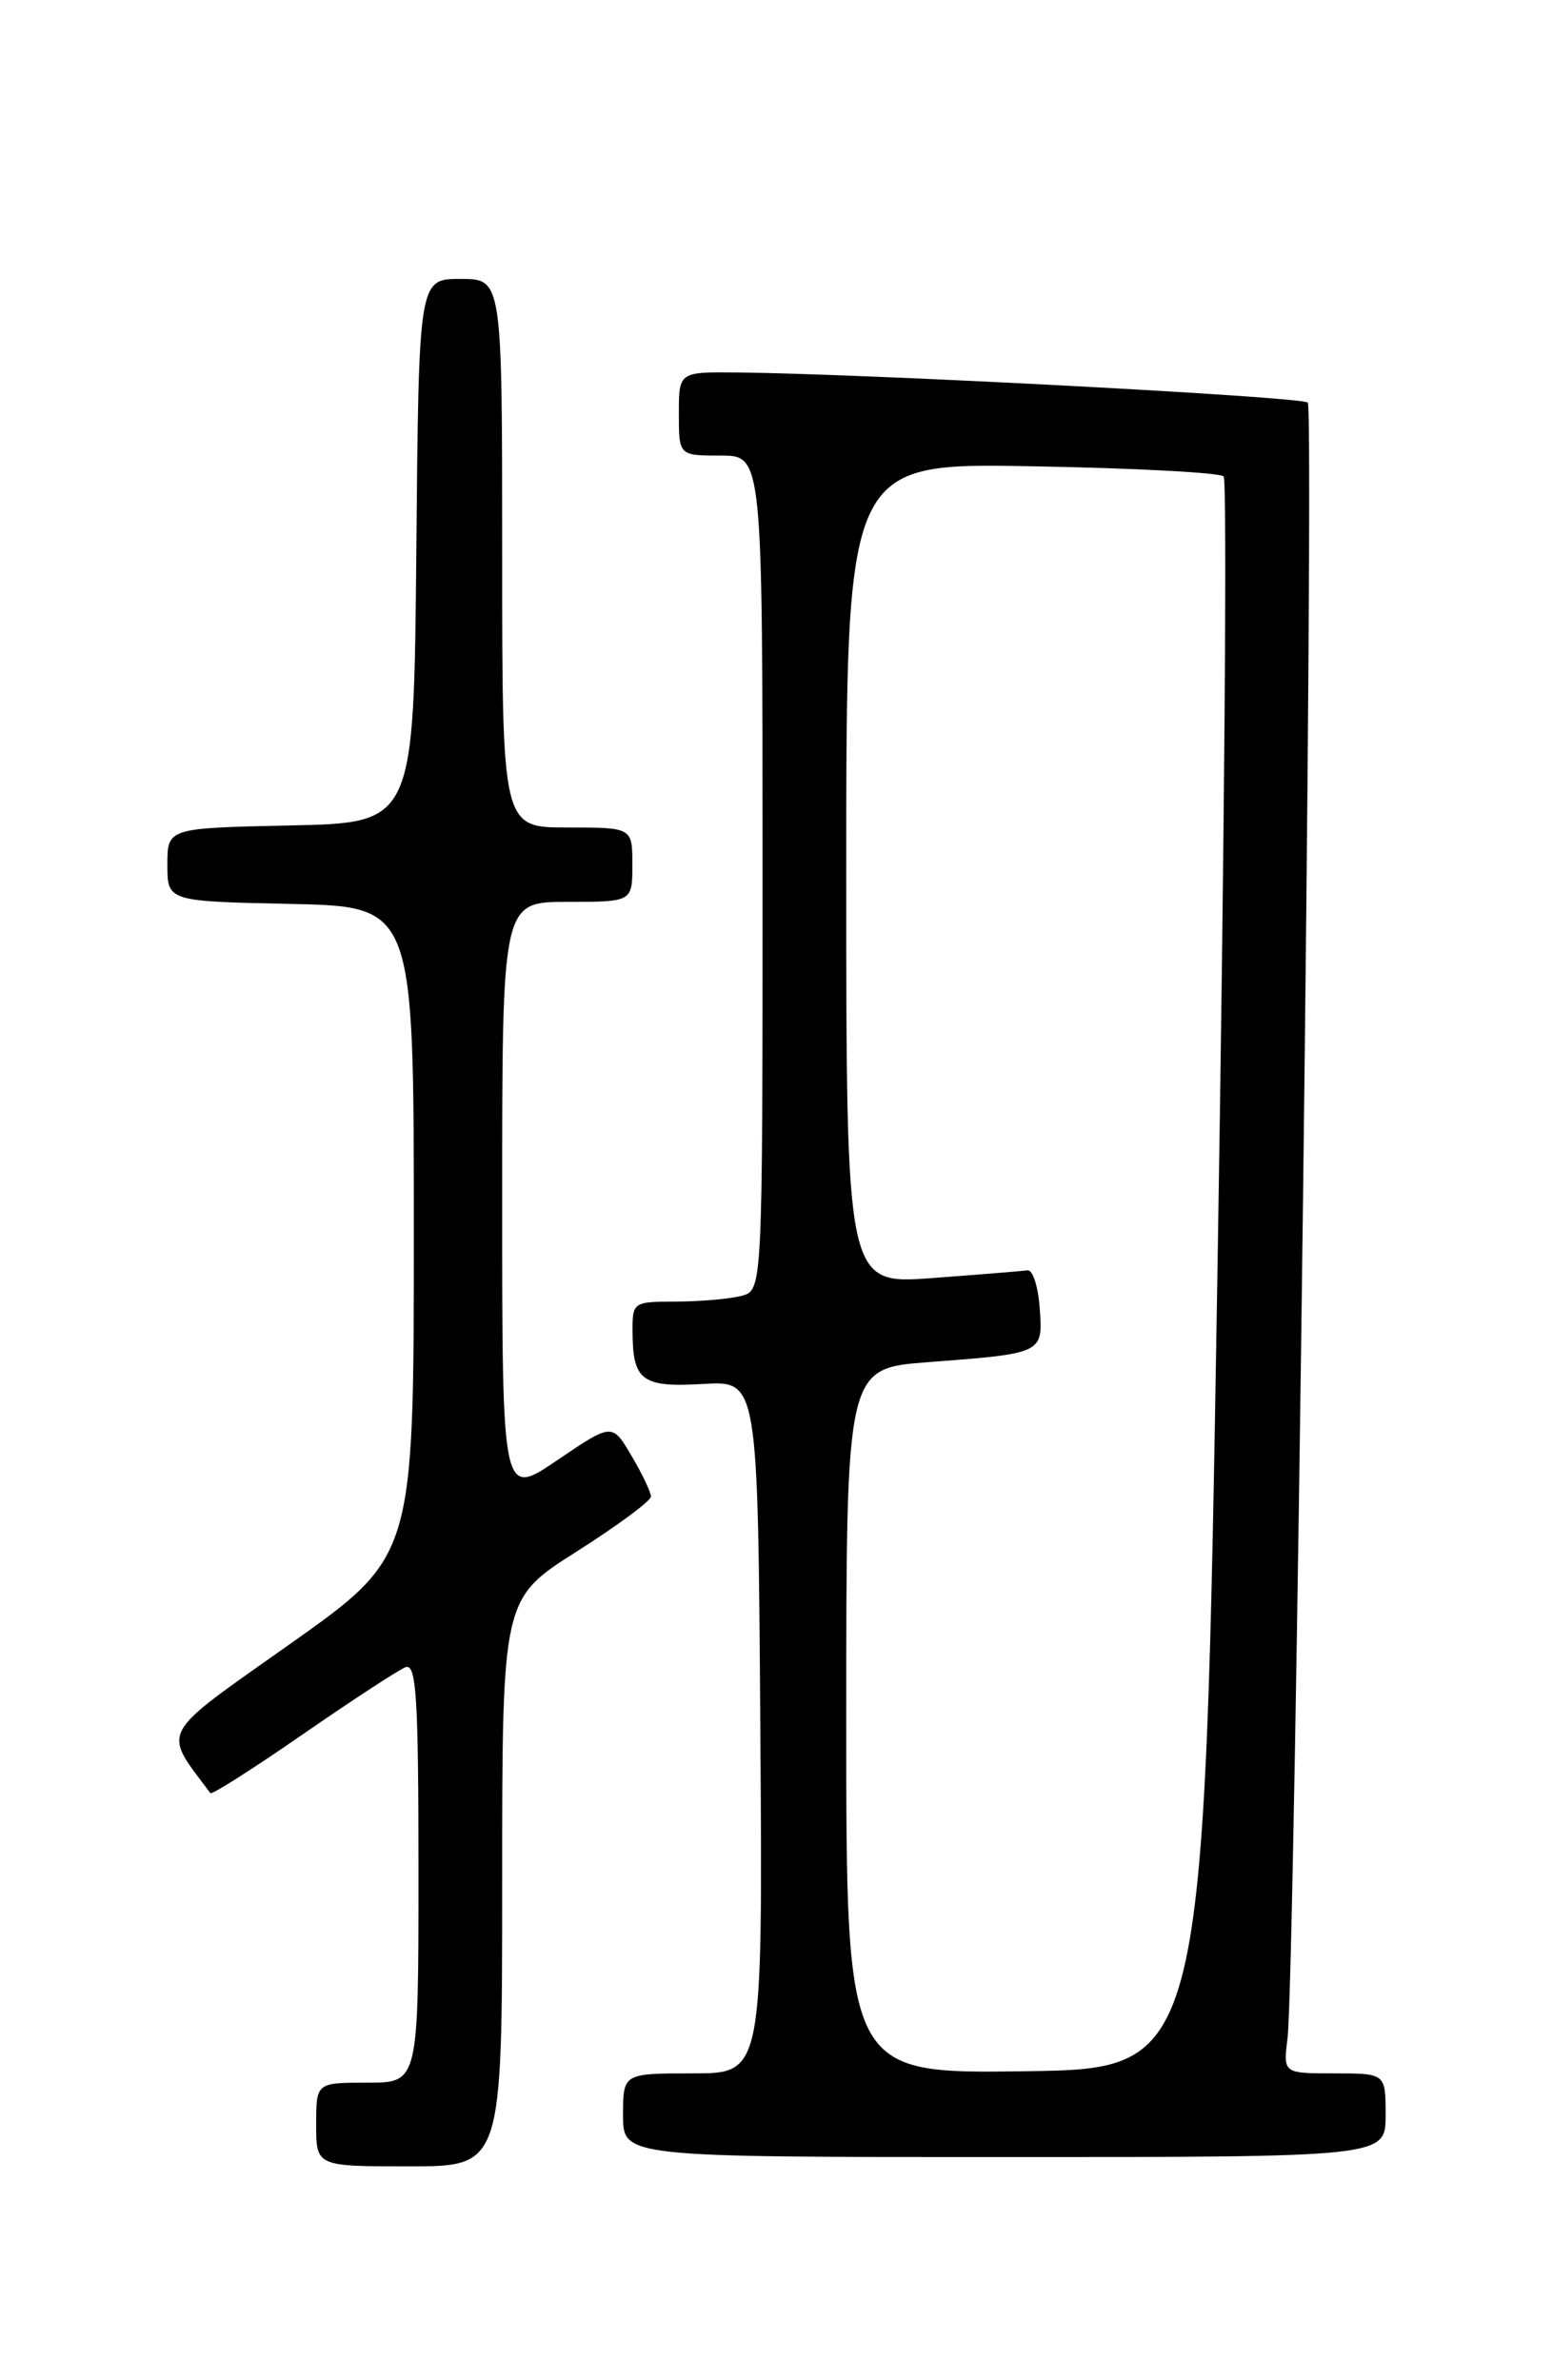 <?xml version="1.0" encoding="UTF-8" standalone="no"?>
<!DOCTYPE svg PUBLIC "-//W3C//DTD SVG 1.1//EN" "http://www.w3.org/Graphics/SVG/1.1/DTD/svg11.dtd" >
<svg xmlns="http://www.w3.org/2000/svg" xmlns:xlink="http://www.w3.org/1999/xlink" version="1.1" viewBox="0 0 167 256">
 <g >
 <path fill="currentColor"
d=" M 54.00 202.48 C 54.00 171.96 54.00 171.96 62.00 166.88 C 66.40 164.09 70.00 161.42 70.00 160.96 C 70.00 160.49 69.06 158.52 67.91 156.58 C 65.83 153.04 65.83 153.04 59.91 157.06 C 54.00 161.07 54.00 161.07 54.00 129.04 C 54.00 97.00 54.00 97.00 61.00 97.00 C 68.00 97.00 68.00 97.00 68.00 93.00 C 68.00 89.00 68.00 89.00 61.00 89.00 C 54.00 89.00 54.00 89.00 54.00 59.50 C 54.00 30.00 54.00 30.00 49.52 30.00 C 45.03 30.00 45.03 30.00 44.77 59.25 C 44.50 88.50 44.50 88.50 31.25 88.78 C 18.00 89.06 18.00 89.06 18.00 93.00 C 18.00 96.94 18.00 96.94 31.25 97.22 C 44.50 97.50 44.50 97.50 44.50 132.44 C 44.50 167.39 44.50 167.39 31.24 176.78 C 16.88 186.94 17.44 185.90 22.62 192.86 C 22.77 193.06 27.24 190.22 32.55 186.54 C 37.86 182.87 42.83 179.62 43.60 179.32 C 44.77 178.87 45.00 182.43 45.00 201.39 C 45.00 224.00 45.00 224.00 39.50 224.00 C 34.00 224.00 34.00 224.00 34.00 228.50 C 34.00 233.00 34.00 233.00 44.00 233.00 C 54.00 233.00 54.00 233.00 54.00 202.48 Z  M 149.00 227.50 C 149.00 223.00 149.00 223.00 143.49 223.00 C 137.98 223.00 137.98 223.00 138.45 219.25 C 139.26 212.86 141.36 44.02 140.63 43.30 C 140.00 42.67 93.26 40.20 79.25 40.06 C 73.00 40.00 73.00 40.00 73.00 44.50 C 73.00 49.00 73.00 49.00 77.50 49.00 C 82.00 49.00 82.00 49.00 82.00 93.88 C 82.00 138.77 82.00 138.77 79.75 139.37 C 78.51 139.70 75.36 139.98 72.75 139.99 C 68.06 140.00 68.00 140.04 68.02 143.25 C 68.04 148.51 69.04 149.24 75.62 148.85 C 81.50 148.50 81.50 148.50 81.76 185.75 C 82.02 223.00 82.02 223.00 74.51 223.00 C 67.00 223.00 67.00 223.00 67.00 227.50 C 67.00 232.00 67.00 232.00 108.00 232.00 C 149.00 232.00 149.00 232.00 149.00 227.50 Z  M 91.00 185.11 C 91.00 147.18 91.00 147.18 99.75 146.51 C 112.24 145.56 112.16 145.59 111.80 140.67 C 111.64 138.37 111.05 136.56 110.50 136.63 C 109.95 136.71 105.34 137.08 100.25 137.46 C 91.00 138.15 91.00 138.15 91.00 93.97 C 91.00 49.79 91.00 49.79 110.92 50.15 C 121.87 50.34 131.17 50.83 131.58 51.24 C 131.98 51.65 131.68 90.35 130.91 137.24 C 129.50 222.50 129.50 222.50 110.25 222.77 C 91.00 223.04 91.00 223.04 91.00 185.11 Z "/>
</g>
</svg>